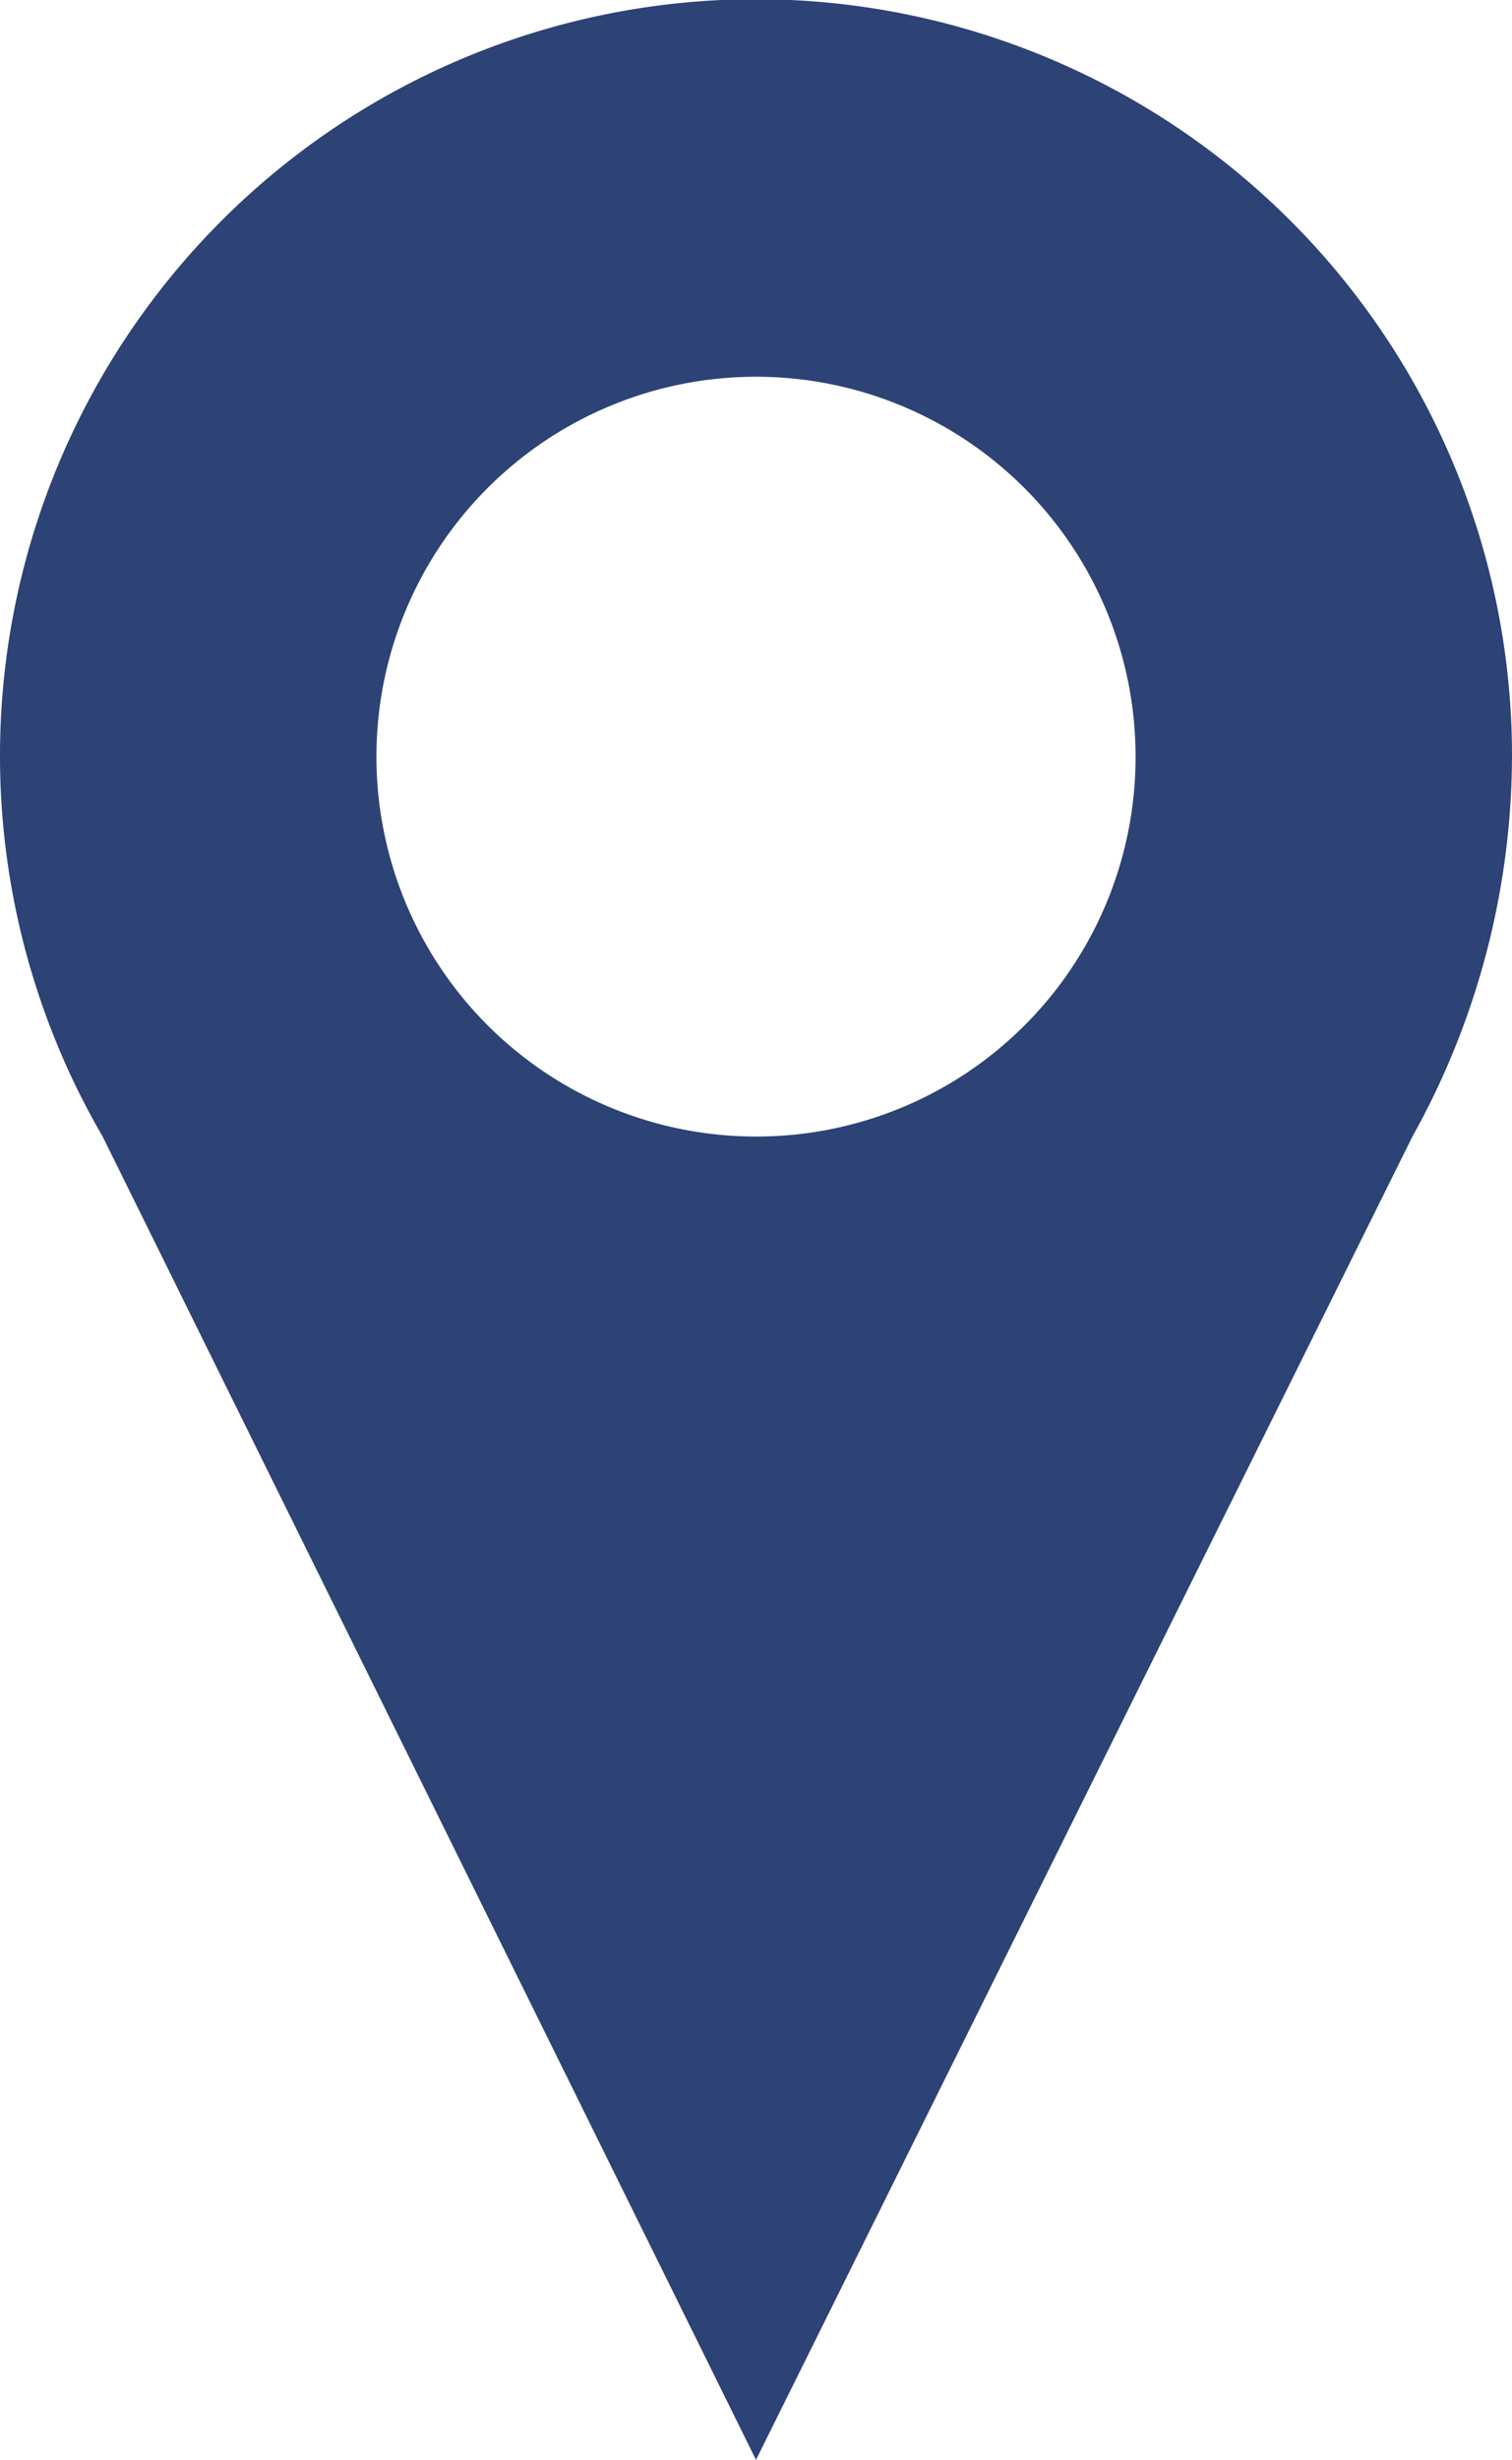 <svg xmlns="http://www.w3.org/2000/svg" viewBox="316 429 27 43.889"><defs><style>.a{fill:#2d4275;}</style></defs><g transform="translate(300.1 428)"><g transform="translate(15.9 1)"><path class="a" d="M42.9,14.5a13.5,13.5,0,1,0-25.167,6.778h0L29.4,44.889,41.122,21.278h0A14,14,0,0,0,42.9,14.5ZM29.4,21.278A6.778,6.778,0,1,1,36.178,14.5,6.769,6.769,0,0,1,29.4,21.278Z" transform="translate(-15.9 -1)"/></g></g></svg>